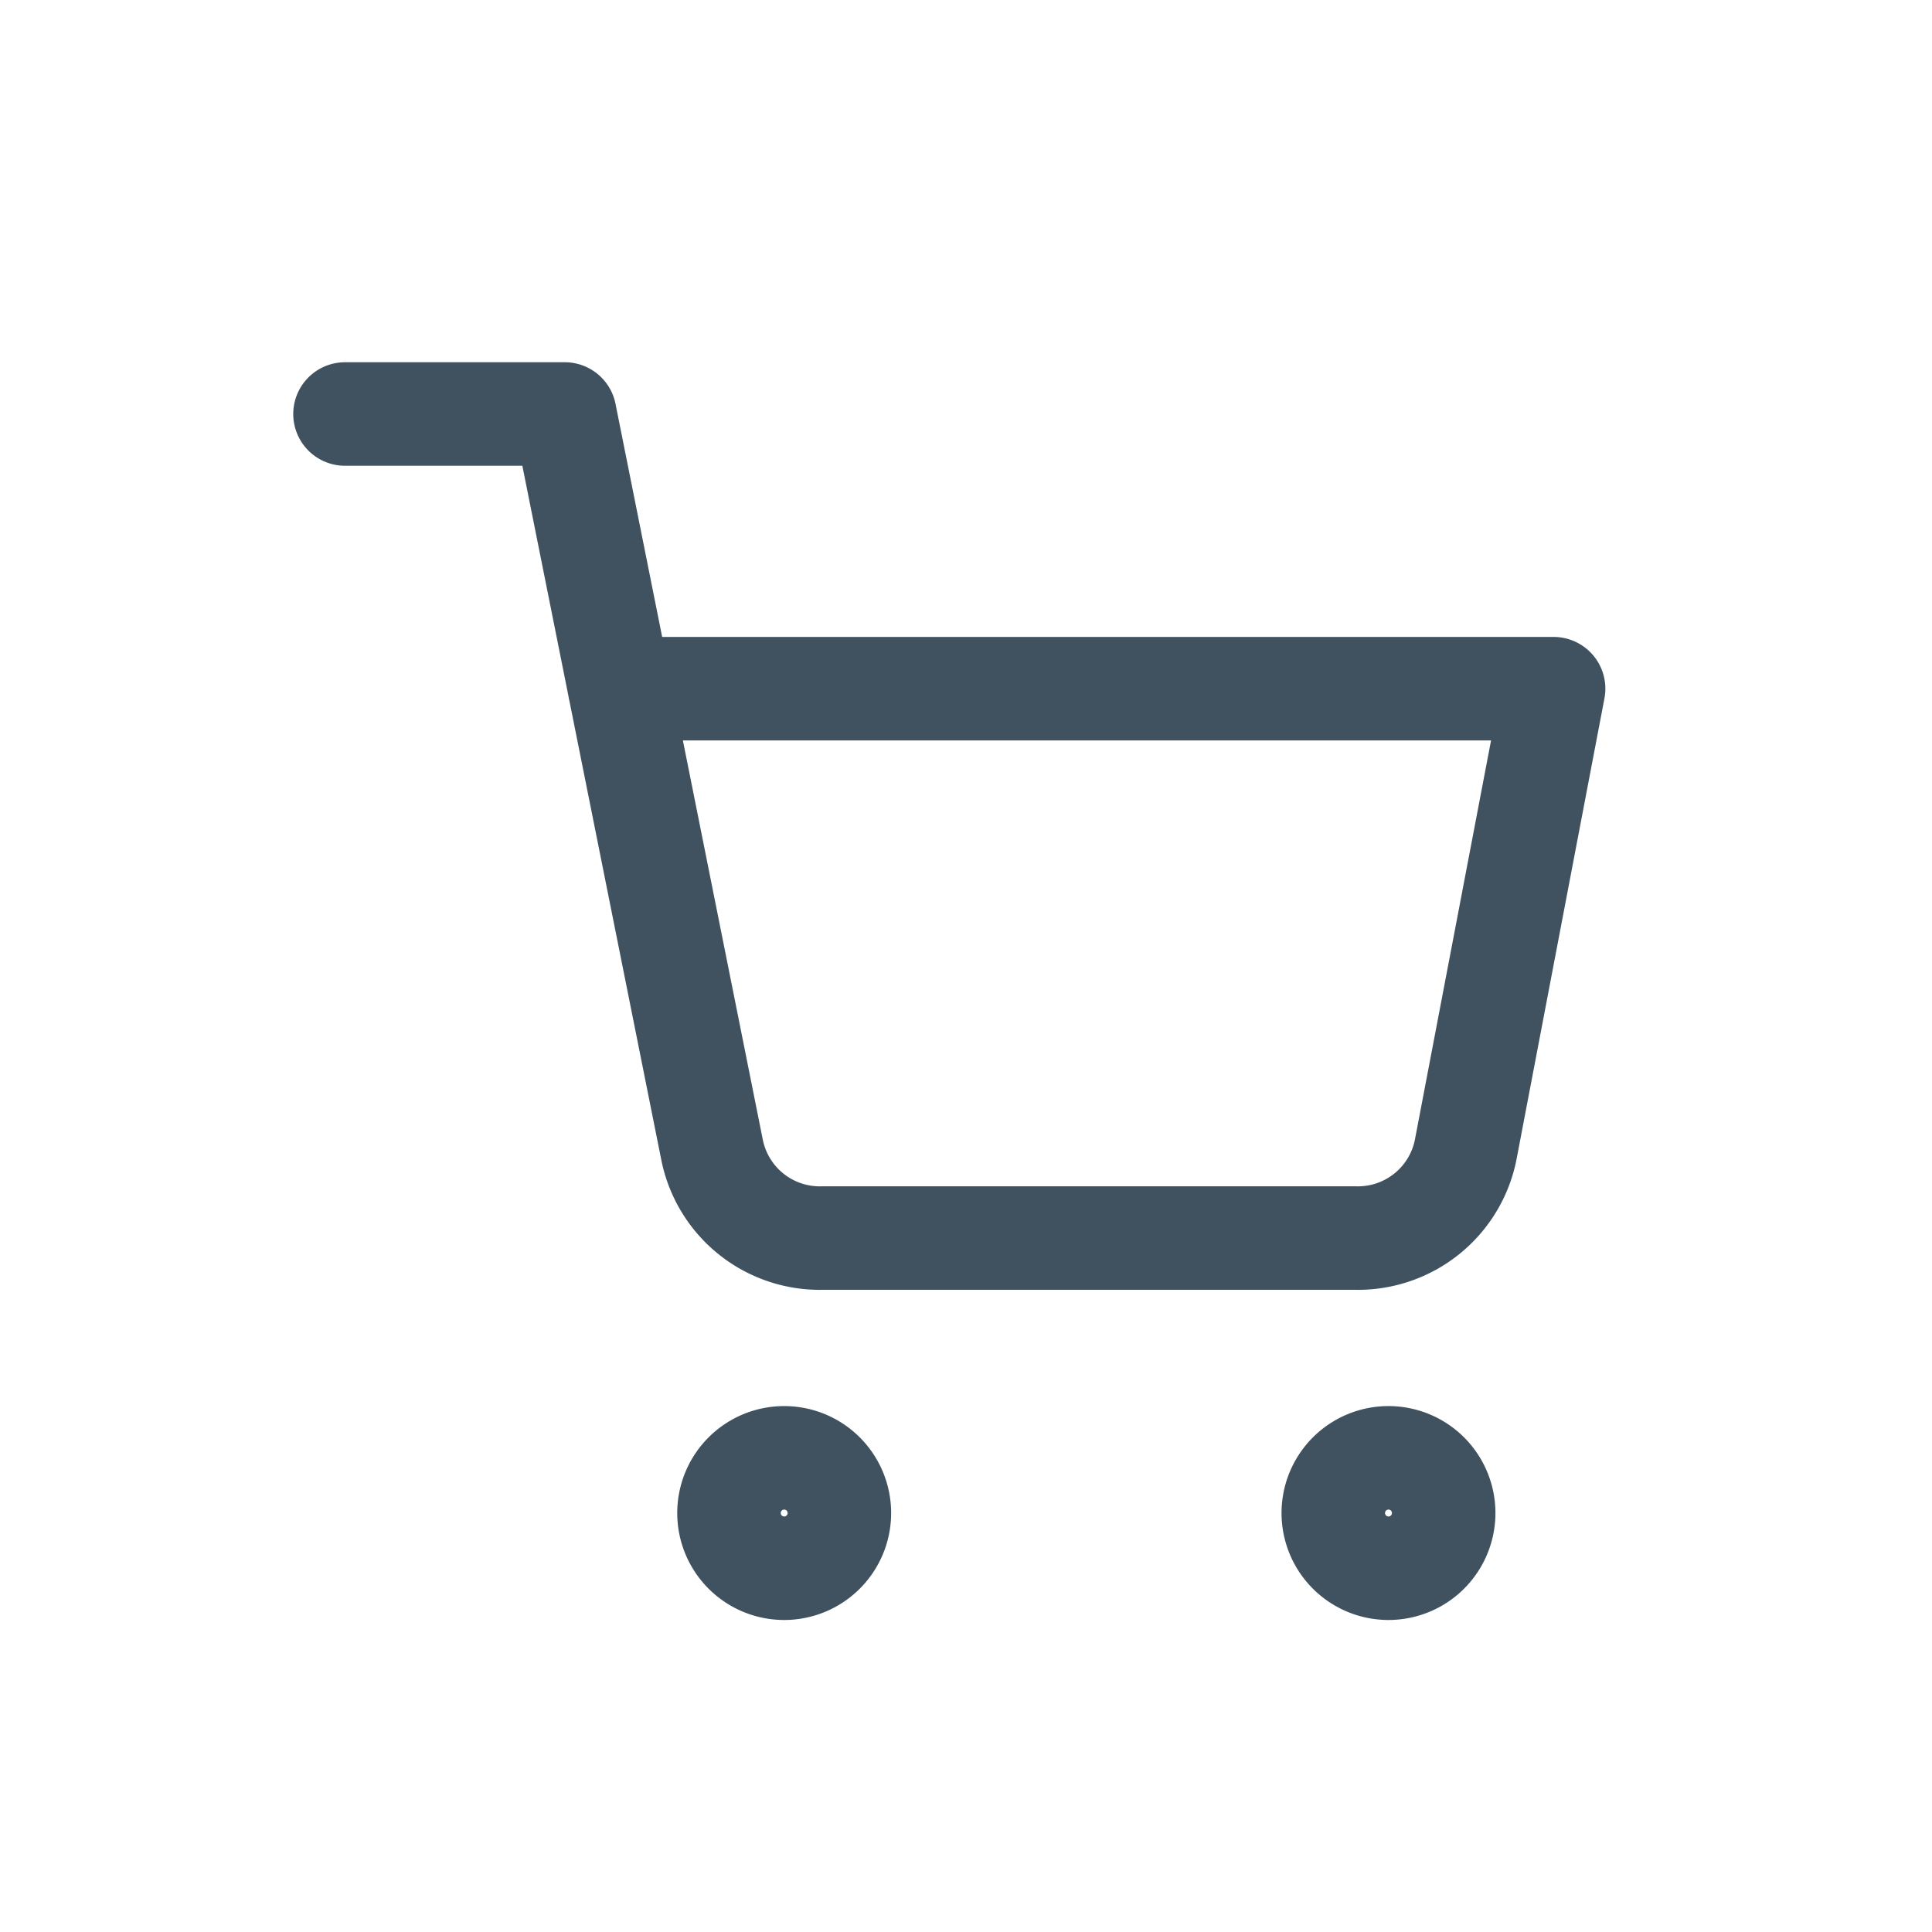 <svg xmlns="http://www.w3.org/2000/svg" width="28" height="28" viewBox="0 0 28 28"><defs><style>.a,.b{fill:none;}.b{stroke:#405260;stroke-linecap:round;stroke-linejoin:round;stroke-width:1.5px;}</style></defs><g transform="translate(-282 -33)"><rect class="a" width="28" height="28" transform="translate(282 33)"/><g transform="translate(285.5 37.5)"><path class="b" d="M13.592,30.8a.8.8,0,1,1-.8-.8A.8.8,0,0,1,13.592,30.8Z" transform="translate(-4.927 -13.372)"/><path class="b" d="M30.092,30.8a.8.8,0,1,1-.8-.8A.8.8,0,0,1,30.092,30.8Z" transform="translate(-12.669 -13.372)"/><path class="b" d="M1.5,1.5H4.685L6.819,12.161a1.592,1.592,0,0,0,1.592,1.282H16.15a1.592,1.592,0,0,0,1.592-1.282l1.274-6.68H5.481"/></g></g></svg>